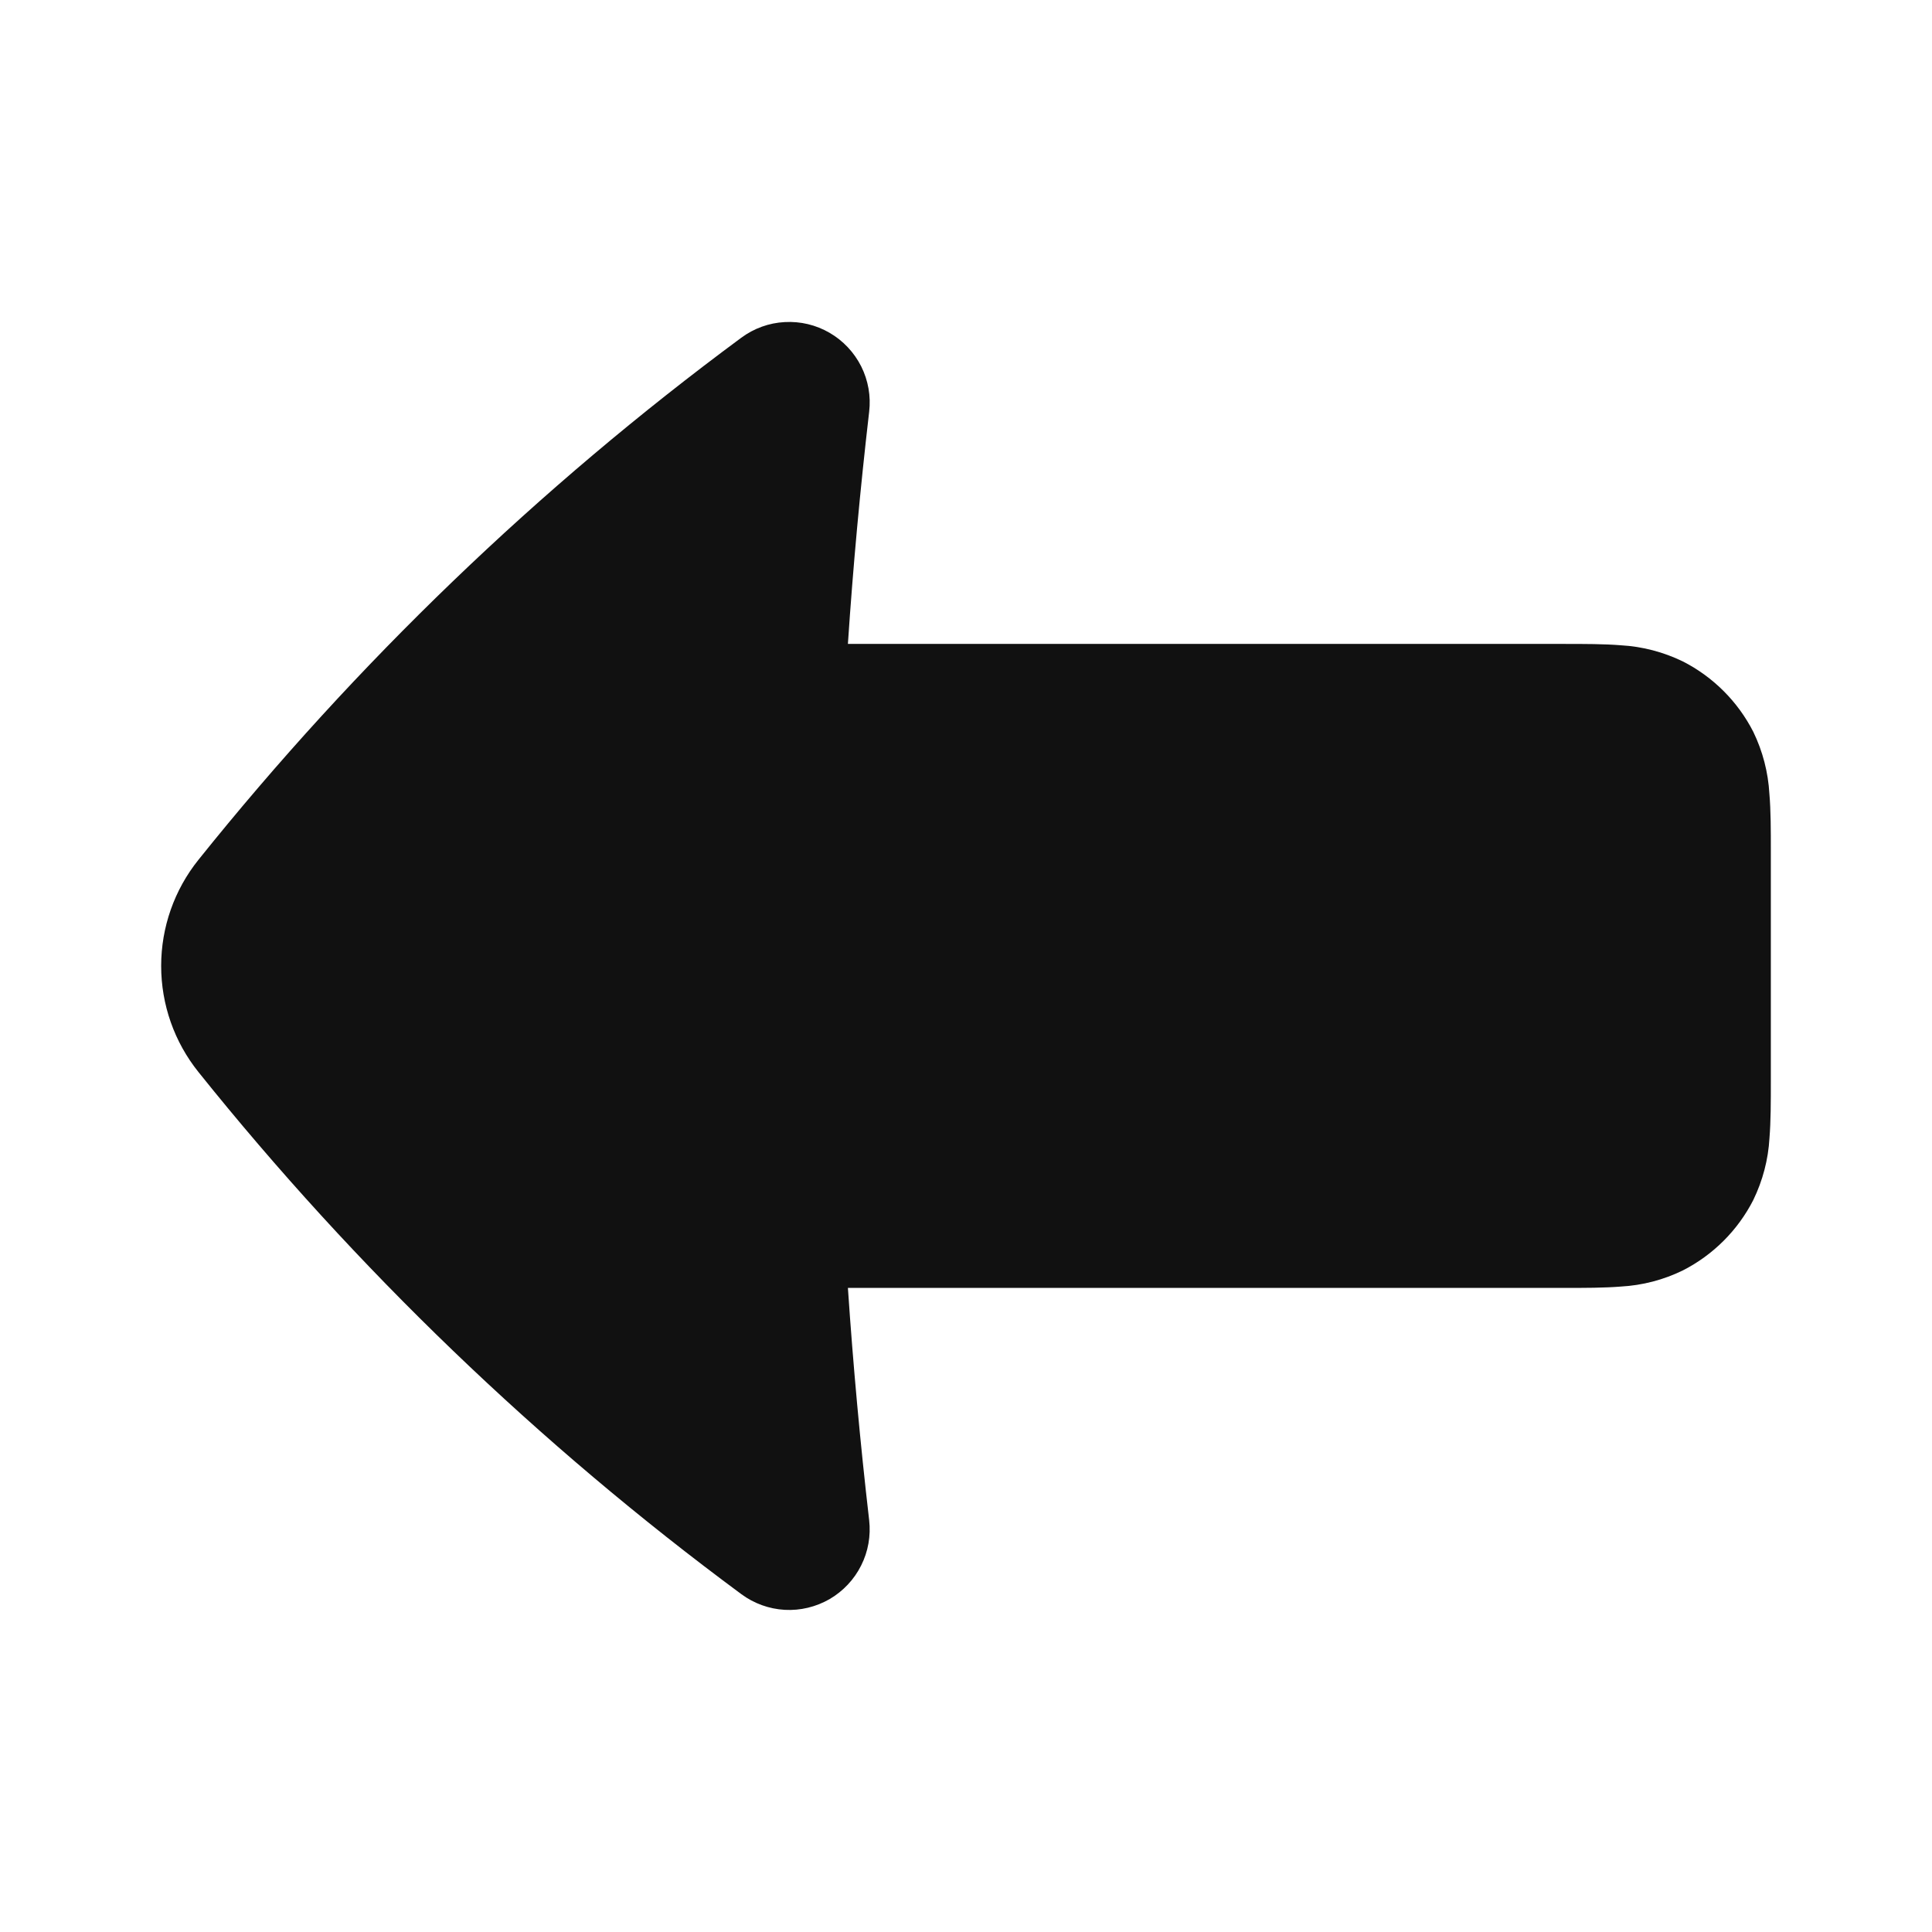 <svg width="24" height="24" viewBox="0 0 24 24" fill="none" xmlns="http://www.w3.org/2000/svg">
<path fill-rule="evenodd" clip-rule="evenodd" d="M9.209 4.195C9.366 4.079 9.553 4.011 9.748 4.001C9.943 3.99 10.136 4.036 10.305 4.134C10.474 4.232 10.61 4.377 10.698 4.551C10.785 4.725 10.82 4.921 10.797 5.115C10.686 6.075 10.597 7.035 10.533 7.999H19.429C19.682 7.999 19.928 7.999 20.136 8.016C20.404 8.031 20.665 8.1 20.906 8.217C21.282 8.409 21.588 8.715 21.78 9.091C21.897 9.332 21.965 9.594 21.98 9.861C21.998 10.069 21.998 10.315 21.998 10.567V13.431C21.998 13.683 21.998 13.929 21.981 14.137C21.966 14.405 21.897 14.666 21.78 14.907C21.588 15.283 21.282 15.589 20.906 15.781C20.665 15.899 20.404 15.967 20.136 15.982C19.927 15.999 19.681 15.999 19.428 15.999H10.533C10.598 16.963 10.686 17.925 10.797 18.884C10.819 19.078 10.785 19.274 10.697 19.448C10.61 19.622 10.473 19.767 10.305 19.865C10.136 19.962 9.942 20.009 9.748 19.998C9.553 19.987 9.366 19.919 9.209 19.803C6.69 17.941 4.424 15.761 2.465 13.317C2.165 12.943 2.002 12.478 2.002 11.999C2.002 11.52 2.165 11.055 2.465 10.681C4.424 8.237 6.69 6.057 9.209 4.195Z" fill="#111111"/>
</svg>
